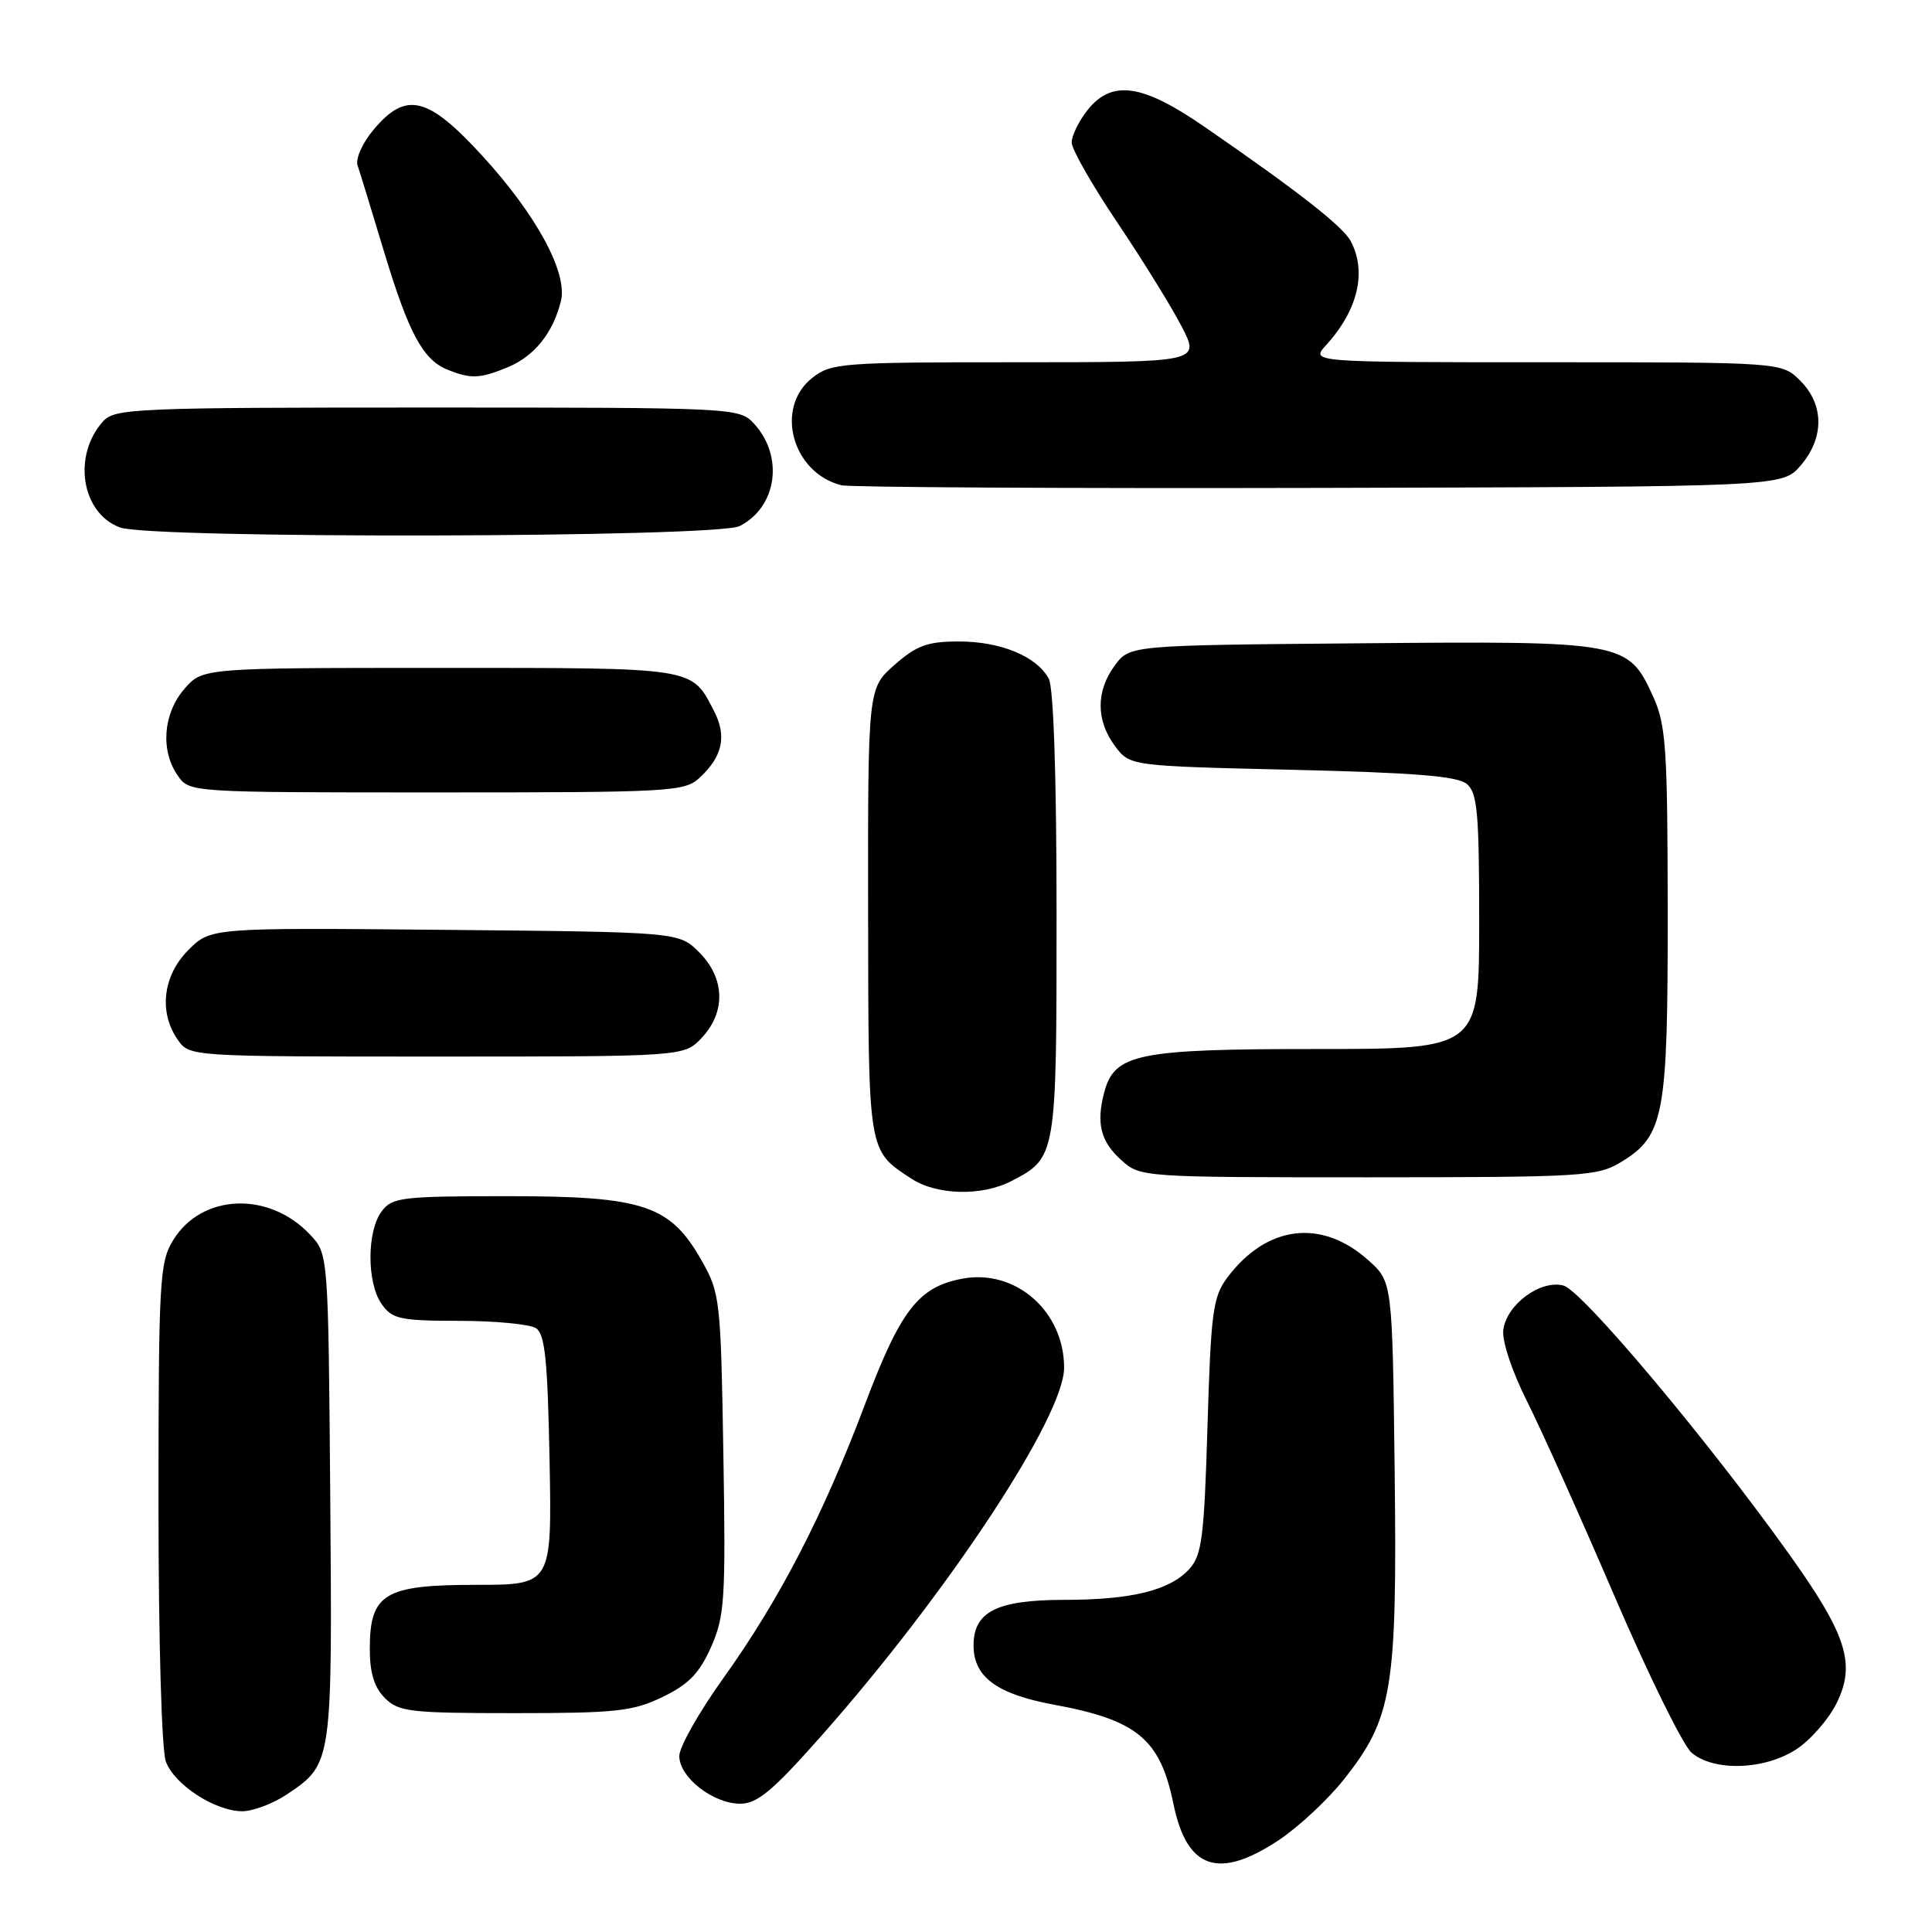 <?xml version="1.0" encoding="UTF-8" standalone="no"?>
<!DOCTYPE svg PUBLIC "-//W3C//DTD SVG 1.1//EN" "http://www.w3.org/Graphics/SVG/1.1/DTD/svg11.dtd" >
<svg xmlns="http://www.w3.org/2000/svg" xmlns:xlink="http://www.w3.org/1999/xlink" version="1.1" viewBox="0 0 256 256">
 <g >
 <path fill="currentColor"
d=" M 169.44 243.83 C 172.06 242.09 175.97 238.45 178.10 235.75 C 184.52 227.63 185.14 223.83 184.80 194.99 C 184.50 169.83 184.50 169.83 181.29 166.97 C 175.09 161.43 167.81 162.34 162.60 169.32 C 160.72 171.85 160.45 173.88 160.00 188.97 C 159.56 203.67 159.26 206.06 157.60 207.89 C 155.02 210.74 149.95 211.99 140.97 211.99 C 132.09 212.00 129.00 213.56 129.00 218.02 C 129.00 222.21 132.08 224.48 139.66 225.88 C 150.68 227.91 153.72 230.43 155.48 239.00 C 157.26 247.68 161.44 249.13 169.44 243.83 Z  M 38.09 237.72 C 44.03 233.72 44.04 233.63 43.76 198.33 C 43.50 166.16 43.50 166.16 41.10 163.61 C 35.64 157.79 26.70 158.16 22.93 164.35 C 21.14 167.28 21.01 169.71 21.00 199.18 C 21.00 217.36 21.42 231.96 21.98 233.43 C 23.15 236.52 28.51 239.99 32.10 240.00 C 33.53 240.00 36.23 238.97 38.09 237.72 Z  M 108.95 229.88 C 125.70 210.92 141.00 187.69 141.00 181.23 C 141.00 173.74 134.56 168.11 127.52 169.43 C 121.68 170.53 119.33 173.57 114.57 186.20 C 109.04 200.86 103.26 212.01 95.82 222.40 C 92.63 226.86 90.01 231.48 90.01 232.68 C 90.00 235.49 94.48 239.00 98.08 239.00 C 100.36 239.00 102.39 237.30 108.95 229.88 Z  M 238.10 231.74 C 239.97 230.49 242.35 227.75 243.38 225.64 C 245.93 220.44 244.68 216.58 237.01 205.85 C 226.14 190.64 209.60 170.96 207.16 170.34 C 204.08 169.55 199.60 172.88 199.19 176.26 C 199.02 177.71 200.37 181.77 202.33 185.66 C 204.22 189.42 209.44 201.05 213.93 211.50 C 218.42 221.95 223.02 231.29 224.15 232.25 C 227.14 234.78 233.91 234.53 238.10 231.74 Z  M 87.81 224.85 C 91.25 223.19 92.69 221.70 94.22 218.24 C 96.03 214.15 96.17 211.96 95.85 192.63 C 95.51 172.26 95.41 171.34 93.00 167.08 C 88.80 159.66 85.32 158.50 67.29 158.50 C 53.26 158.50 51.97 158.65 50.58 160.50 C 48.60 163.12 48.59 169.96 50.56 172.78 C 51.96 174.78 52.97 175.00 60.81 175.02 C 65.59 175.02 70.17 175.46 71.00 175.98 C 72.21 176.74 72.56 180.09 72.82 193.46 C 73.13 210.00 73.13 210.00 63.07 210.00 C 50.93 210.00 49.00 211.16 49.00 218.50 C 49.00 221.67 49.59 223.59 51.00 225.00 C 52.82 226.82 54.33 227.00 68.18 227.00 C 81.67 227.00 83.86 226.76 87.81 224.85 Z  M 133.99 156.51 C 139.99 153.40 140.00 153.32 140.00 121.21 C 140.00 103.00 139.61 91.14 138.97 89.94 C 137.39 86.98 132.62 85.00 127.08 85.00 C 122.90 85.00 121.48 85.51 118.53 88.10 C 115.00 91.21 115.00 91.21 115.03 120.85 C 115.07 152.97 114.97 152.36 120.73 156.16 C 124.09 158.38 130.07 158.53 133.99 156.51 Z  M 214.81 153.97 C 220.52 150.49 221.00 147.89 220.98 120.78 C 220.96 99.09 220.75 96.05 219.06 92.32 C 215.74 85.02 215.27 84.93 180.38 85.24 C 149.71 85.50 149.71 85.50 147.73 88.16 C 145.21 91.54 145.21 95.46 147.73 98.84 C 149.71 101.50 149.71 101.50 171.20 102.00 C 187.36 102.38 193.11 102.84 194.35 103.87 C 195.76 105.05 196.00 107.65 196.00 122.12 C 196.00 139.00 196.00 139.00 174.45 139.00 C 150.68 139.00 147.66 139.62 146.31 144.77 C 145.23 148.88 145.84 151.26 148.61 153.75 C 151.09 155.98 151.40 156.00 181.31 156.00 C 209.83 155.99 211.68 155.88 214.81 153.97 Z  M 92.99 137.51 C 96.20 134.09 96.06 129.61 92.65 126.19 C 89.96 123.50 89.96 123.50 58.94 123.21 C 27.93 122.92 27.93 122.92 24.96 125.88 C 21.58 129.27 21.00 134.13 23.56 137.78 C 25.11 140.00 25.15 140.00 57.88 140.00 C 90.65 140.00 90.65 140.00 92.99 137.51 Z  M 92.73 103.03 C 95.75 100.23 96.32 97.53 94.62 94.23 C 91.59 88.37 92.40 88.50 58.26 88.50 C 26.83 88.50 26.83 88.50 24.41 91.31 C 21.61 94.56 21.24 99.47 23.56 102.78 C 25.11 105.00 25.15 105.00 57.87 105.00 C 89.05 105.00 90.72 104.91 92.73 103.03 Z  M 98.00 69.71 C 102.98 67.19 103.91 60.42 99.86 56.08 C 97.96 54.04 97.16 54.00 56.62 54.00 C 17.98 54.00 15.20 54.12 13.67 55.82 C 9.57 60.35 10.78 68.01 15.90 69.89 C 20.07 71.42 94.94 71.25 98.00 69.71 Z  M 238.59 61.69 C 241.74 58.03 241.72 53.63 238.55 50.45 C 236.09 48.00 236.09 48.00 204.87 48.00 C 173.65 48.00 173.65 48.00 175.70 45.75 C 179.94 41.10 181.14 36.01 178.97 31.94 C 177.92 29.98 171.96 25.32 159.57 16.78 C 151.33 11.09 147.30 10.53 144.07 14.63 C 142.93 16.08 142.00 18.00 142.00 18.88 C 142.00 19.77 144.73 24.55 148.06 29.50 C 151.39 34.45 155.22 40.64 156.57 43.25 C 159.03 48.00 159.03 48.00 134.65 48.00 C 111.50 48.00 110.14 48.10 107.63 50.07 C 102.61 54.02 104.96 62.67 111.50 64.30 C 112.60 64.57 141.10 64.73 174.84 64.65 C 236.17 64.50 236.17 64.50 238.59 61.69 Z  M 67.33 48.64 C 70.82 47.18 73.29 44.09 74.32 39.91 C 75.25 36.15 71.10 28.49 63.87 20.60 C 56.68 12.76 53.80 12.07 49.52 17.16 C 48.03 18.92 47.09 21.03 47.38 21.91 C 47.68 22.79 49.25 27.91 50.87 33.29 C 54.15 44.15 56.04 47.68 59.31 48.99 C 62.41 50.24 63.62 50.18 67.33 48.64 Z "/>
</g>
</svg>